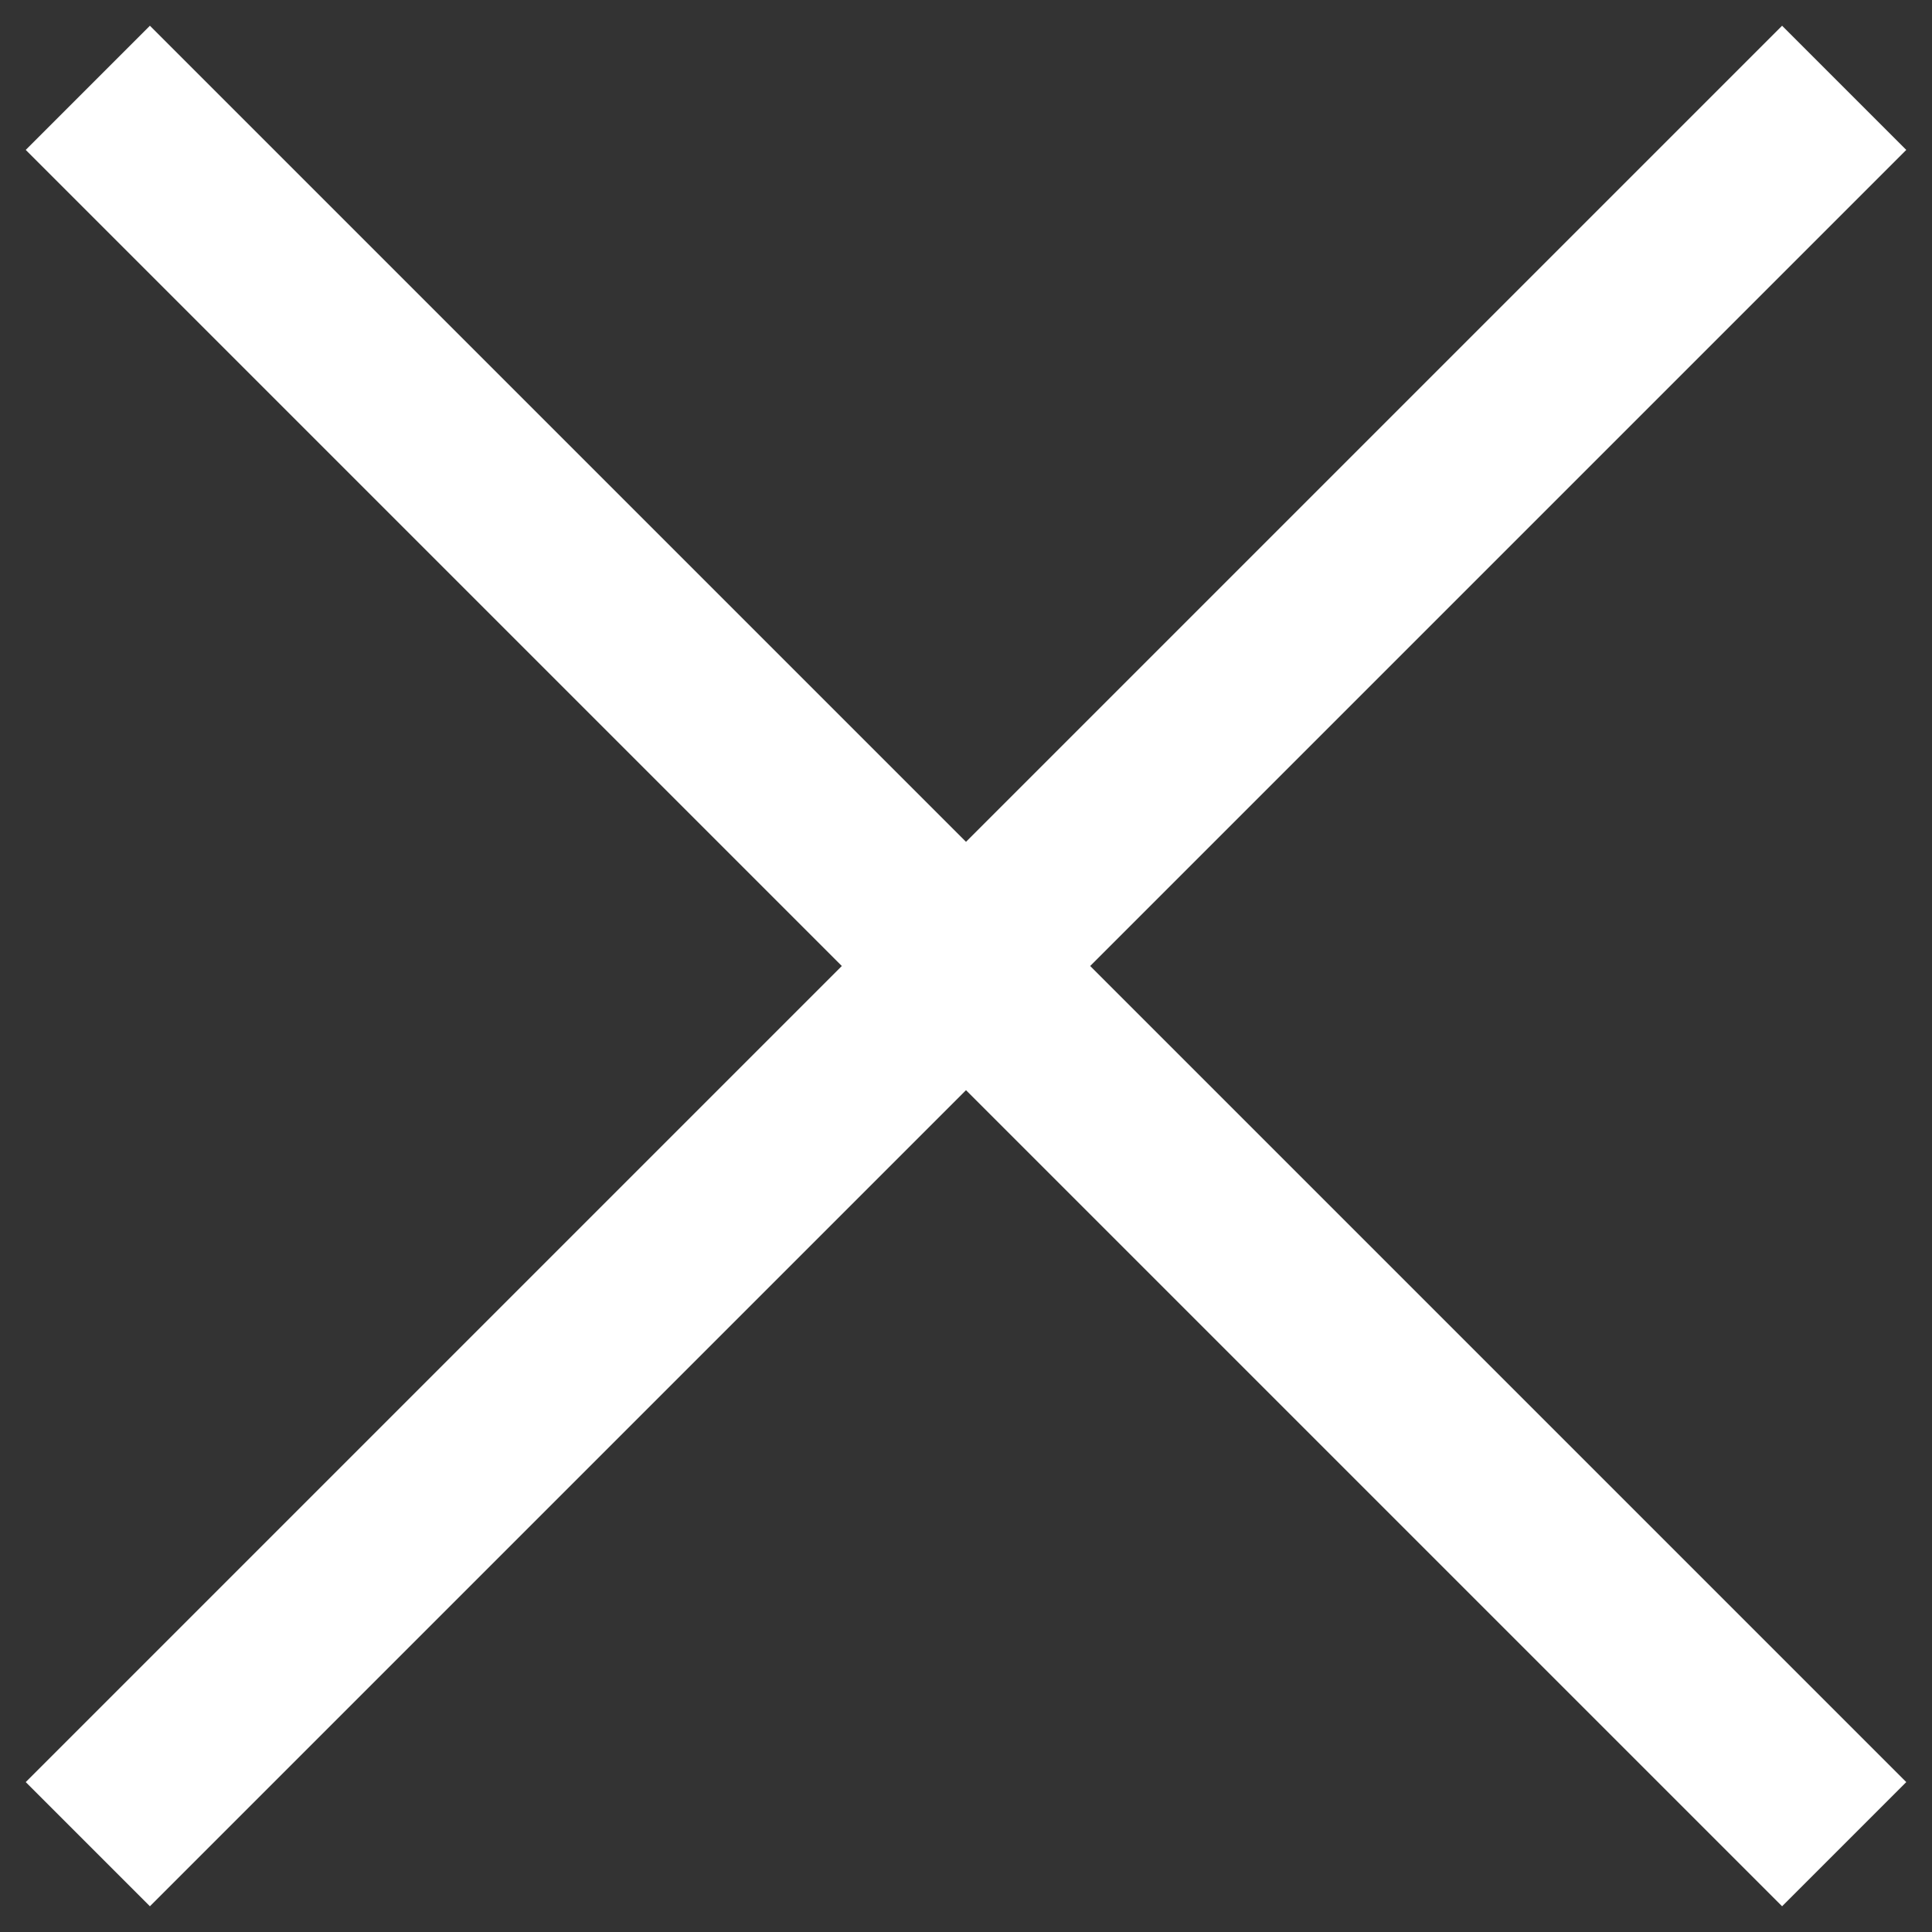 <svg width="22" height="22" viewBox="0 0 22 22" fill="none" xmlns="http://www.w3.org/2000/svg">
<rect x="0" y="0" width="22" height="22" fill="#333333" stroke="none"/>
<path d="M20.293 0.293L0.293 20.293L1.707 21.707L21.707 1.707L20.293 0.293ZM0.293 1.707L20.293 21.707L21.707 20.293L1.707 0.293L0.293 1.707Z" fill="white"/>
</svg>
